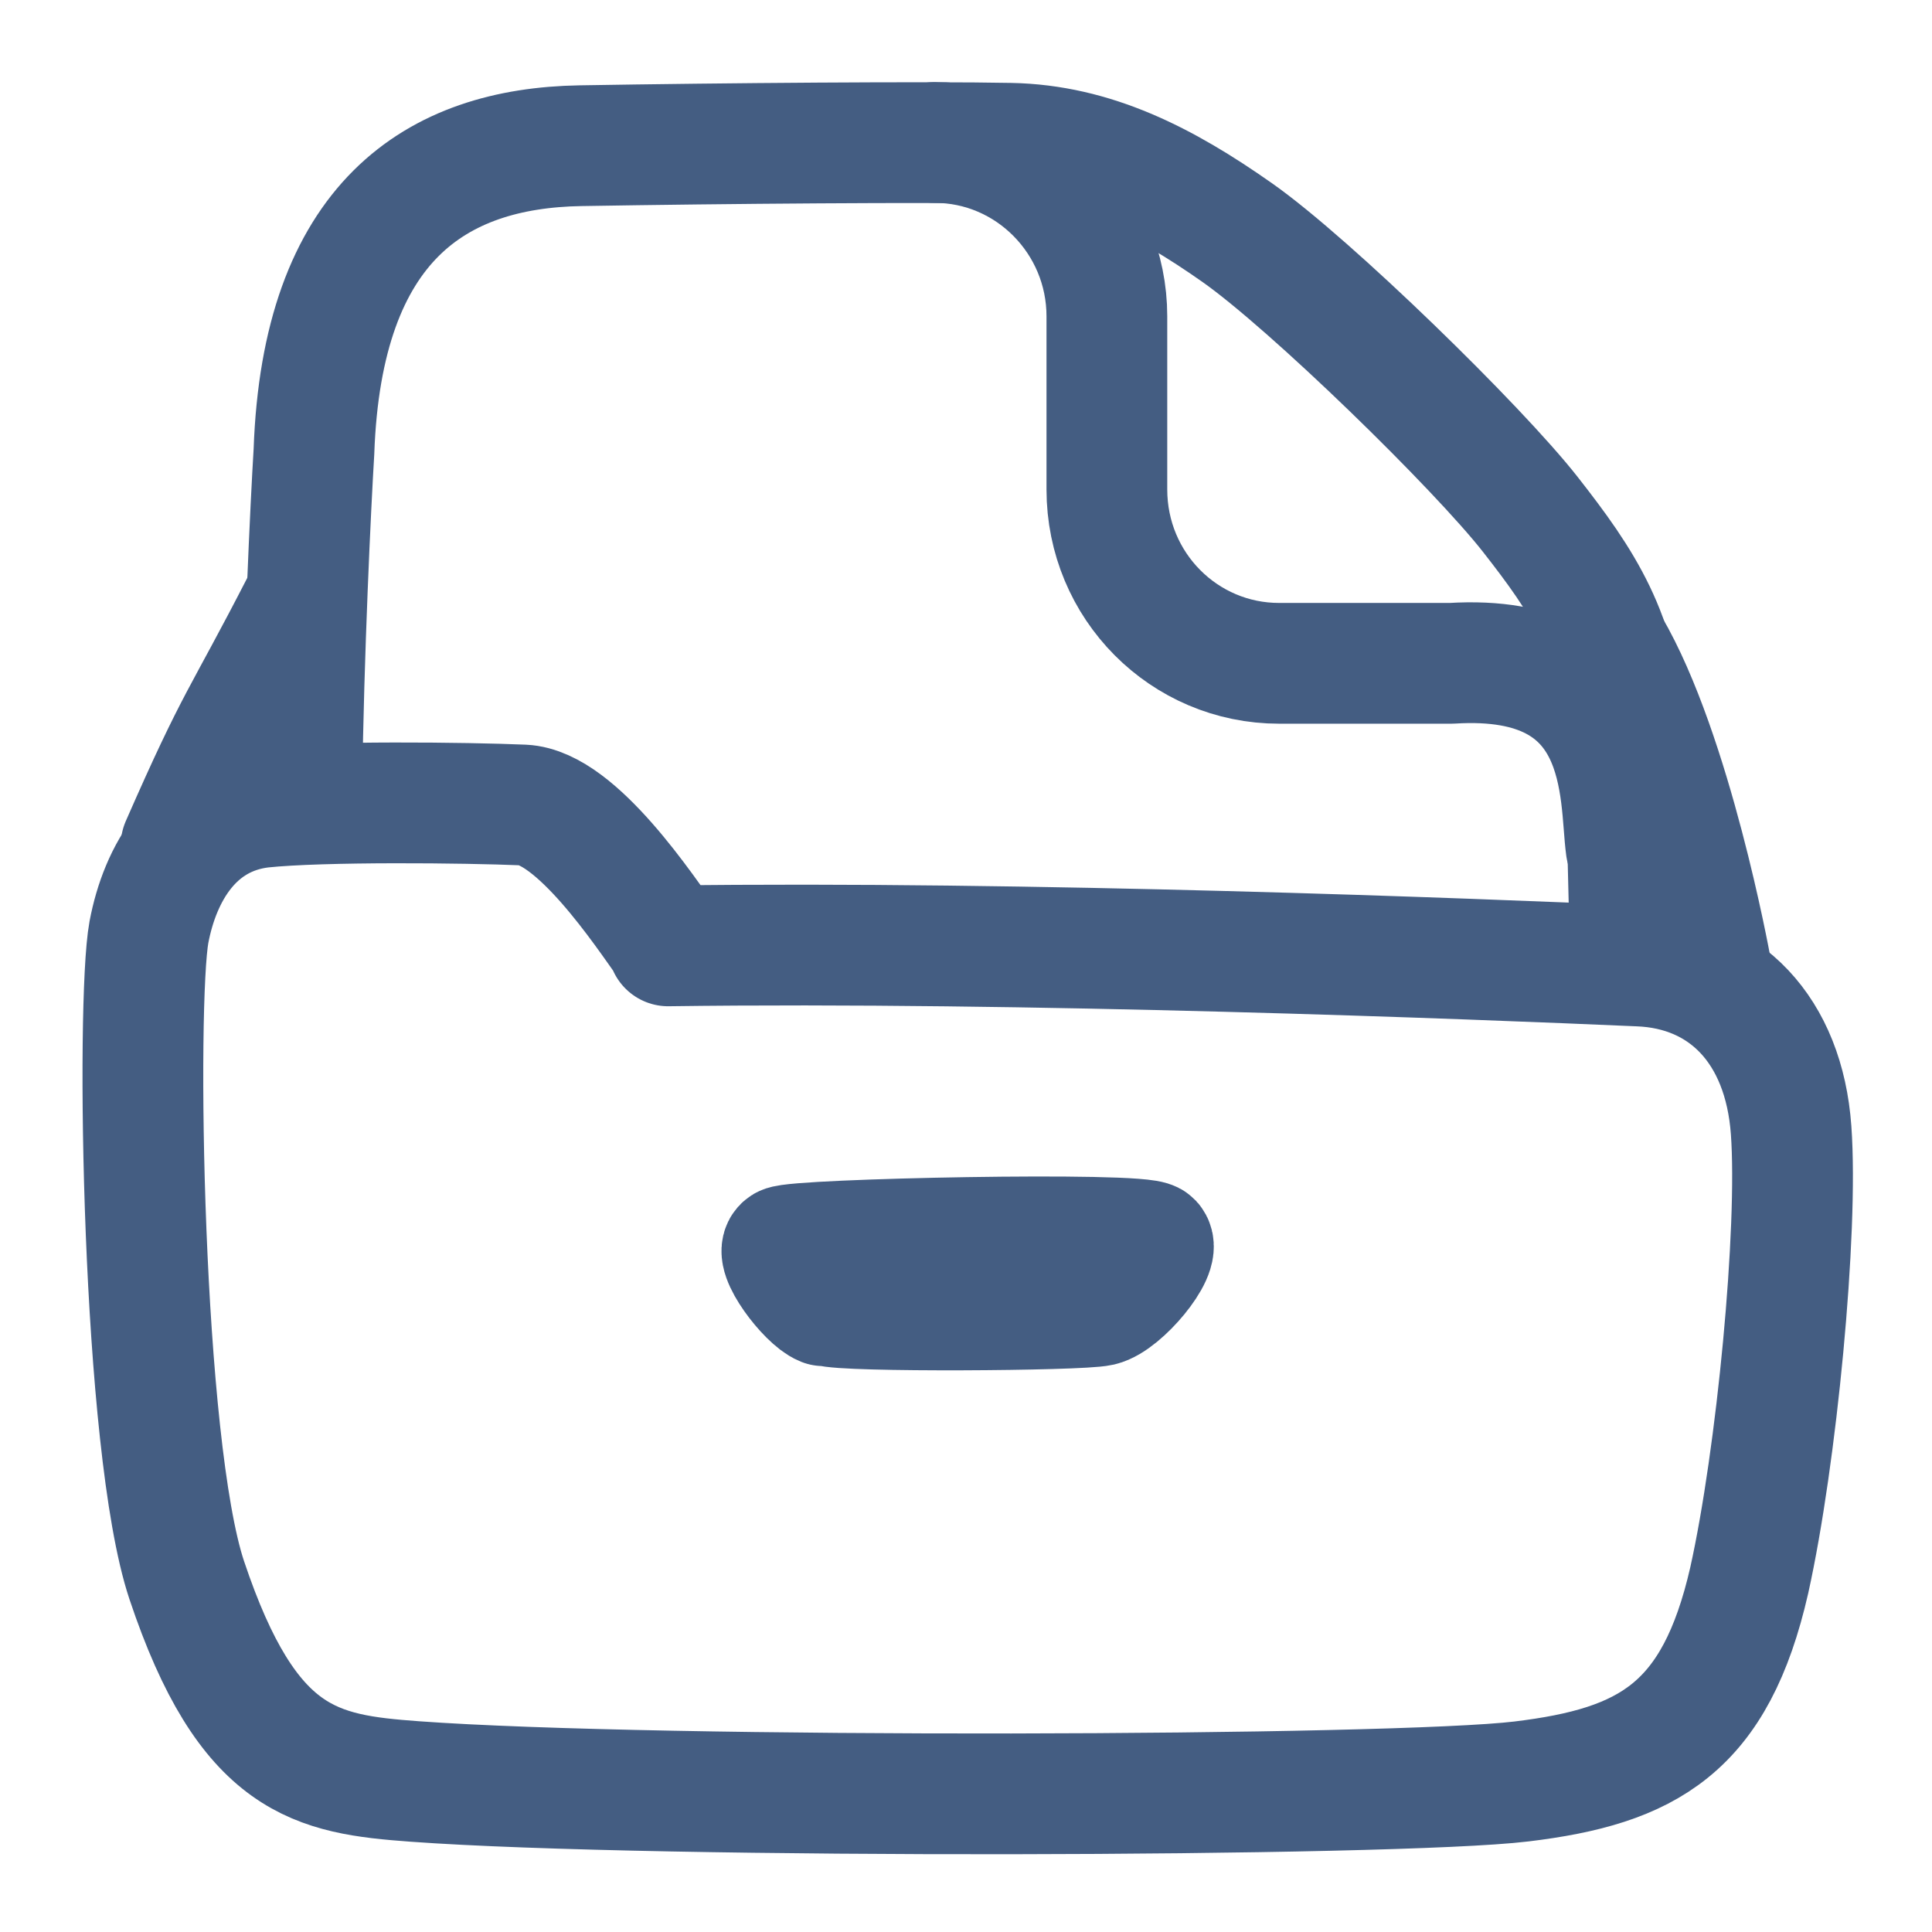 <?xml version="1.0" encoding="UTF-8"?><svg id="br" xmlns="http://www.w3.org/2000/svg" width="24" height="24" viewBox="0 0 24 24"><path d="M19.99,8.03c.78,1.33,1.26,3.97,1.26,3.97" style="fill:none; stroke:#445d82; stroke-linecap:round; stroke-linejoin:round; stroke-width:1.5px;"/><path d="M2.25,10.5c.71-1.62,.75-1.54,1.5-3" style="fill:none; stroke:#445d82; stroke-linecap:round; stroke-linejoin:round; stroke-width:1.5px;"/><path d="M20.25,11.75c-.02-.82-.05-2.15-.07-2.65-.06-1.2-.52-1.88-1.17-2.71s-2.73-2.86-3.64-3.5-1.79-1.09-2.82-1.11c-1.03-.02-3.55,0-5.34,.03s-3.21,.94-3.31,3.8c-.04,.66-.13,2.52-.15,4.15" style="fill:none; stroke:#445d82; stroke-linecap:round; stroke-linejoin:round; stroke-width:1.5px;"/><path d="M10.23,16.22c-.2-.08-.63-.65-.49-.74s4.45-.18,4.57-.05-.38,.73-.64,.79-3.19,.08-3.39,0" style="fill:none; stroke:#445d82; stroke-linecap:round; stroke-linejoin:round; stroke-width:1.5px;"/><path d="M8.3,11.75c4.42-.06,10.01,.16,12.06,.25,1.06,.04,1.8,.79,1.89,2.04s-.18,4.06-.52,5.59c-.42,1.84-1.26,2.31-2.83,2.5-1.57,.19-10.74,.22-13.75,0-1.22-.09-2.07-.23-2.83-2.5-.56-1.68-.63-7.18-.47-8.05,.14-.74,.56-1.45,1.4-1.55,.76-.08,2.55-.06,3.25-.03,.66,.03,1.51,1.32,1.81,1.74Z" style="fill:none; stroke:#445d82; stroke-linecap:round; stroke-linejoin:round; stroke-width:1.5px;"/><path d="M20.2,10.53c-.09-.65,.07-2.43-2.17-2.29h-2.14c-1.18,0-2.14-.96-2.14-2.16V3.93c0-1.19-.96-2.16-2.14-2.16" style="fill:none; stroke:#445d82; stroke-linecap:round; stroke-linejoin:round; stroke-width:1.5px;"/></svg>